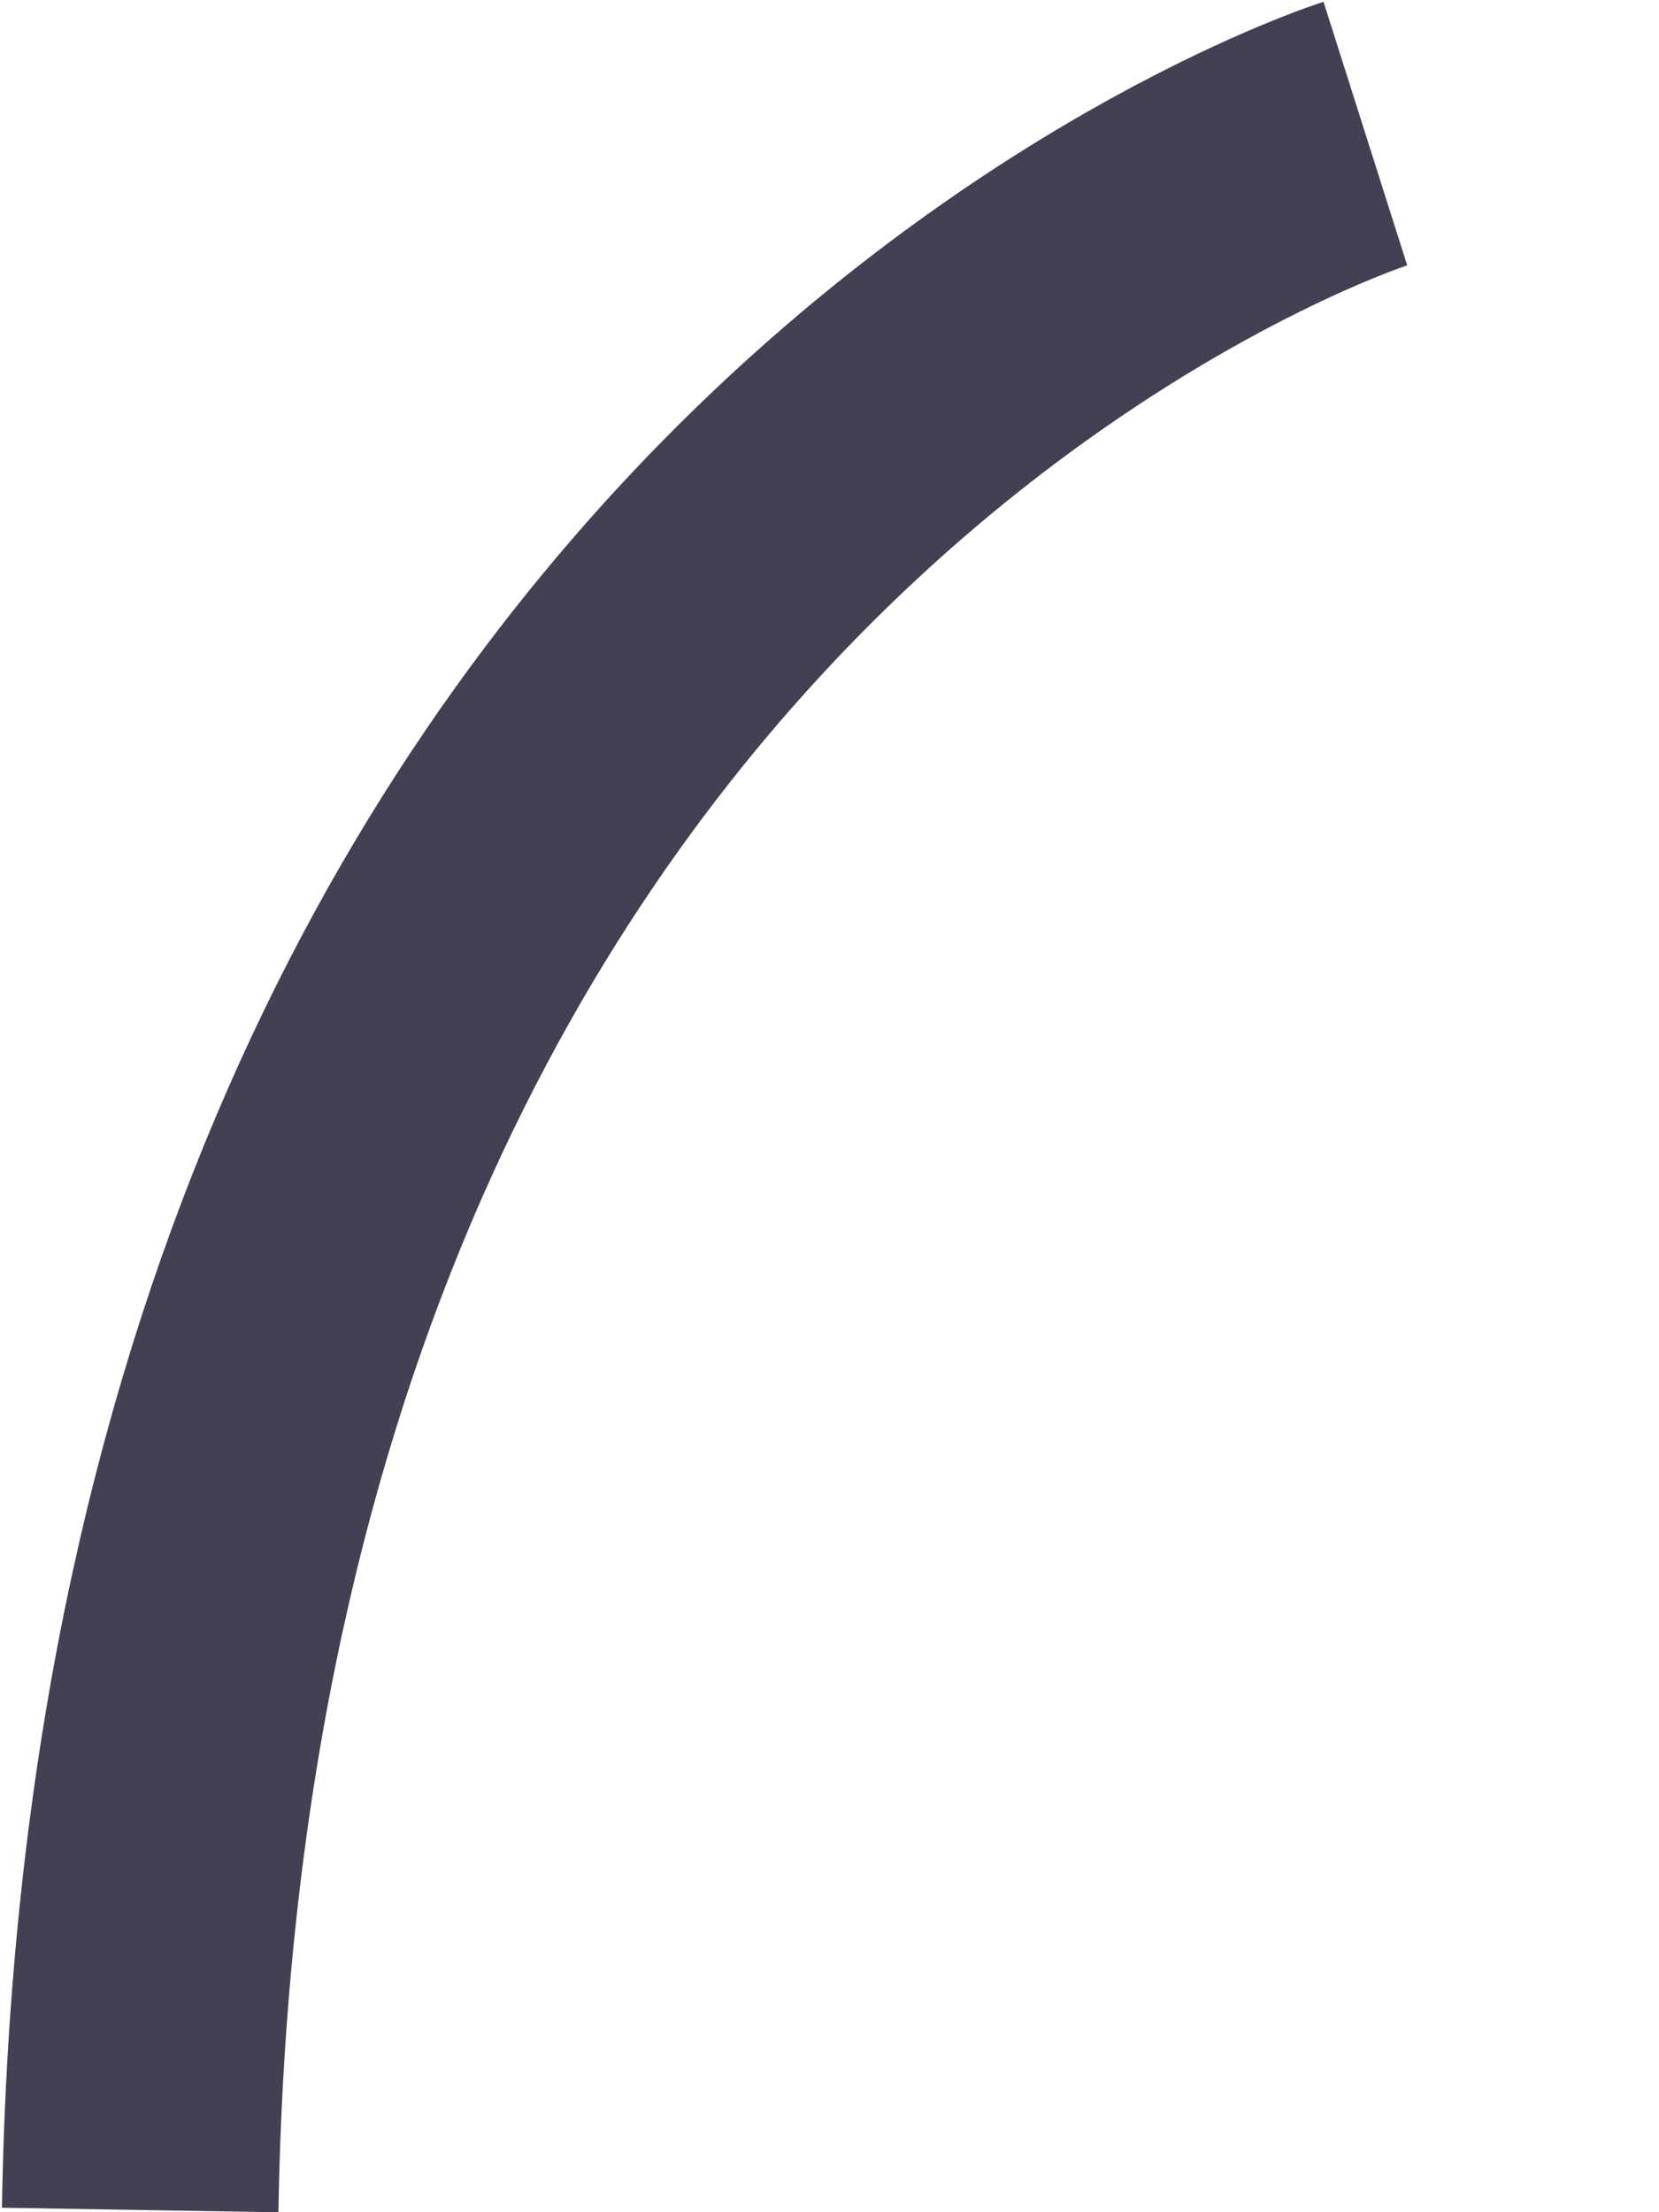 <svg width="6" height="8" viewBox="0 0 6 8" fill="none" xmlns="http://www.w3.org/2000/svg">
<path d="M4.938 0.483C4.938 0.483 0.608 1.858 0.507 7.992" stroke="#444053" stroke-miterlimit="10"/>
</svg>
